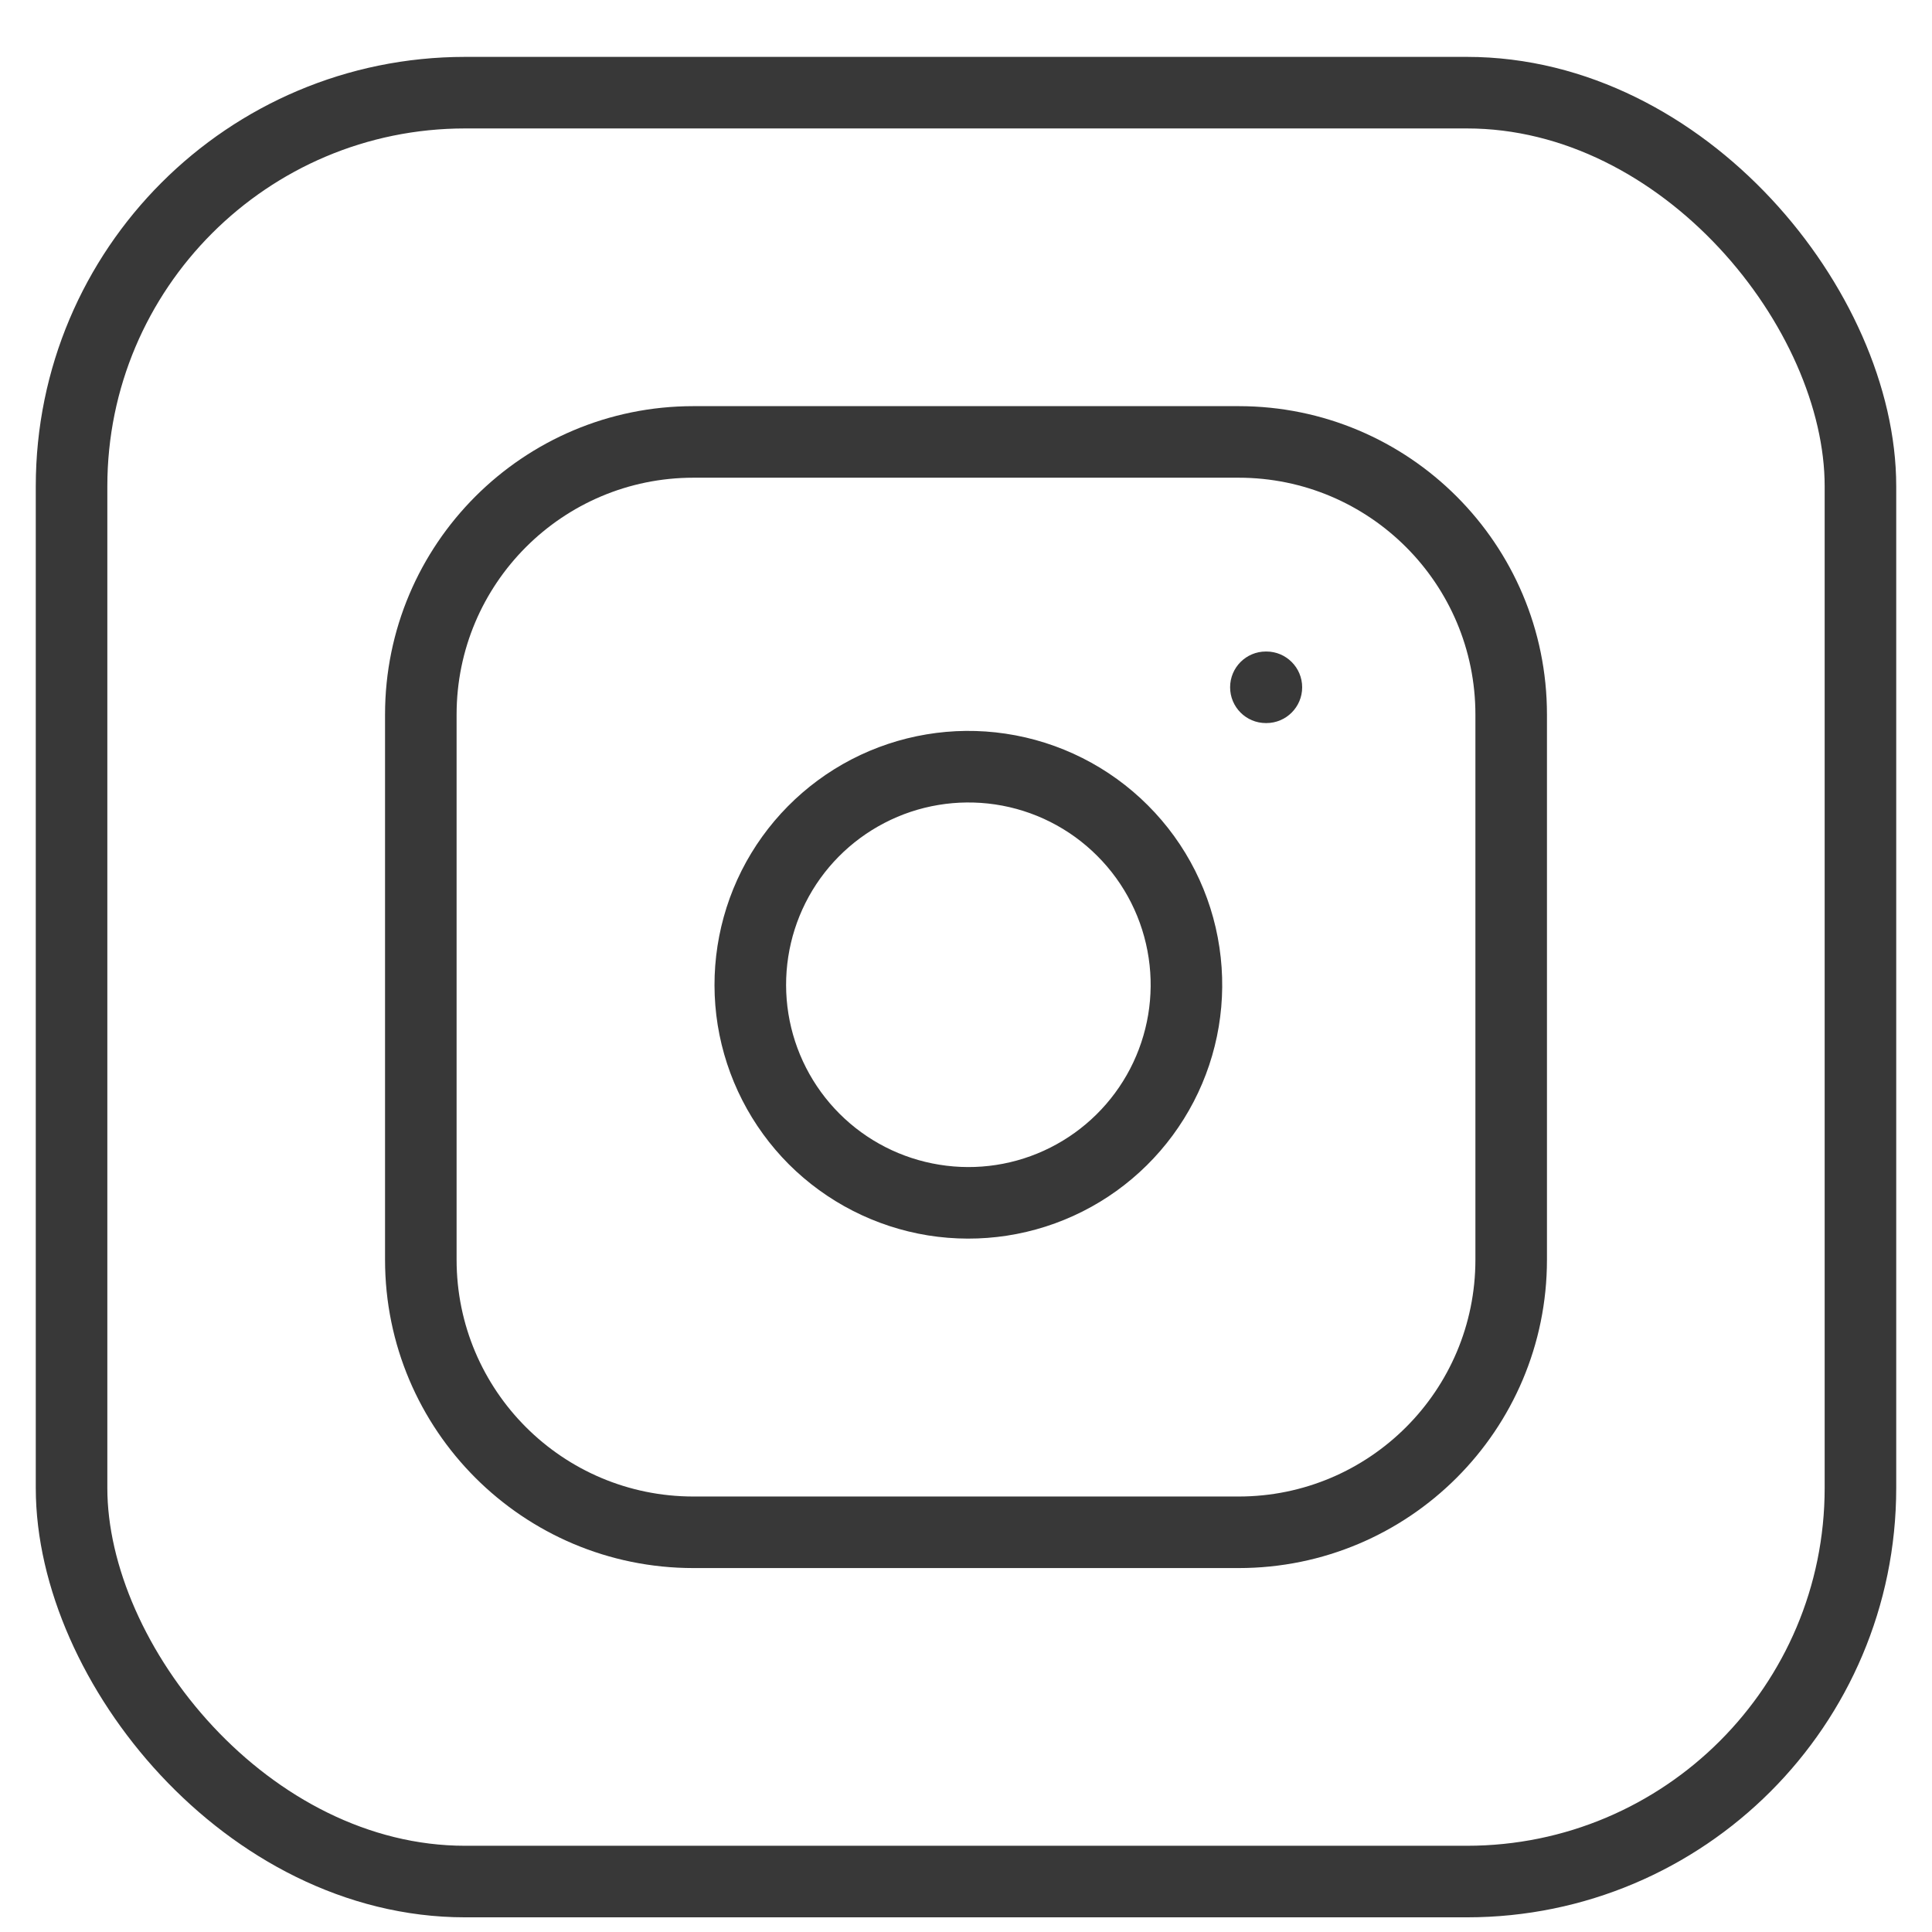 <svg width="27" height="27" viewBox="0 0 27 27" fill="none" xmlns="http://www.w3.org/2000/svg">
<rect x="1" y="1.295" width="25" height="25" rx="5.5" stroke="#383838"/>
<path fill-rule="evenodd" clip-rule="evenodd" d="M9.691 6.676C7.863 6.676 6.381 8.158 6.381 9.986V17.605C6.381 19.433 7.863 20.914 9.691 20.914H17.31C19.137 20.914 20.619 19.433 20.619 17.605V9.986C20.619 8.158 19.137 6.676 17.31 6.676H9.691ZM5.381 9.986C5.381 7.606 7.31 5.676 9.691 5.676H17.31C19.69 5.676 21.619 7.606 21.619 9.986V17.605C21.619 19.985 19.69 21.914 17.31 21.914H9.691C7.31 21.914 5.381 19.985 5.381 17.605V9.986ZM13.907 11.242C13.377 11.164 12.835 11.254 12.36 11.501C11.884 11.748 11.498 12.138 11.257 12.617C11.017 13.095 10.933 13.638 11.018 14.167C11.103 14.696 11.353 15.185 11.732 15.564C12.111 15.943 12.599 16.192 13.128 16.277C13.657 16.363 14.2 16.279 14.678 16.038C15.157 15.797 15.547 15.411 15.794 14.936C16.041 14.46 16.132 13.919 16.053 13.389C15.973 12.848 15.721 12.347 15.334 11.961C14.948 11.574 14.447 11.322 13.907 11.242ZM11.899 10.613C12.561 10.27 13.315 10.143 14.053 10.253C14.806 10.365 15.503 10.716 16.041 11.254C16.58 11.792 16.931 12.489 17.042 13.242C17.152 13.98 17.026 14.734 16.682 15.396C16.338 16.058 15.794 16.596 15.128 16.931C14.461 17.267 13.706 17.383 12.969 17.265C12.233 17.146 11.552 16.798 11.024 16.271C10.497 15.743 10.149 15.062 10.03 14.326C9.912 13.589 10.029 12.834 10.364 12.167C10.7 11.501 11.237 10.957 11.899 10.613ZM17.691 9.105C17.414 9.105 17.191 9.329 17.191 9.605C17.191 9.881 17.414 10.105 17.691 10.105H17.698C17.974 10.105 18.198 9.881 18.198 9.605C18.198 9.329 17.974 9.105 17.698 9.105H17.691Z" fill="#383838"/>
</svg>
